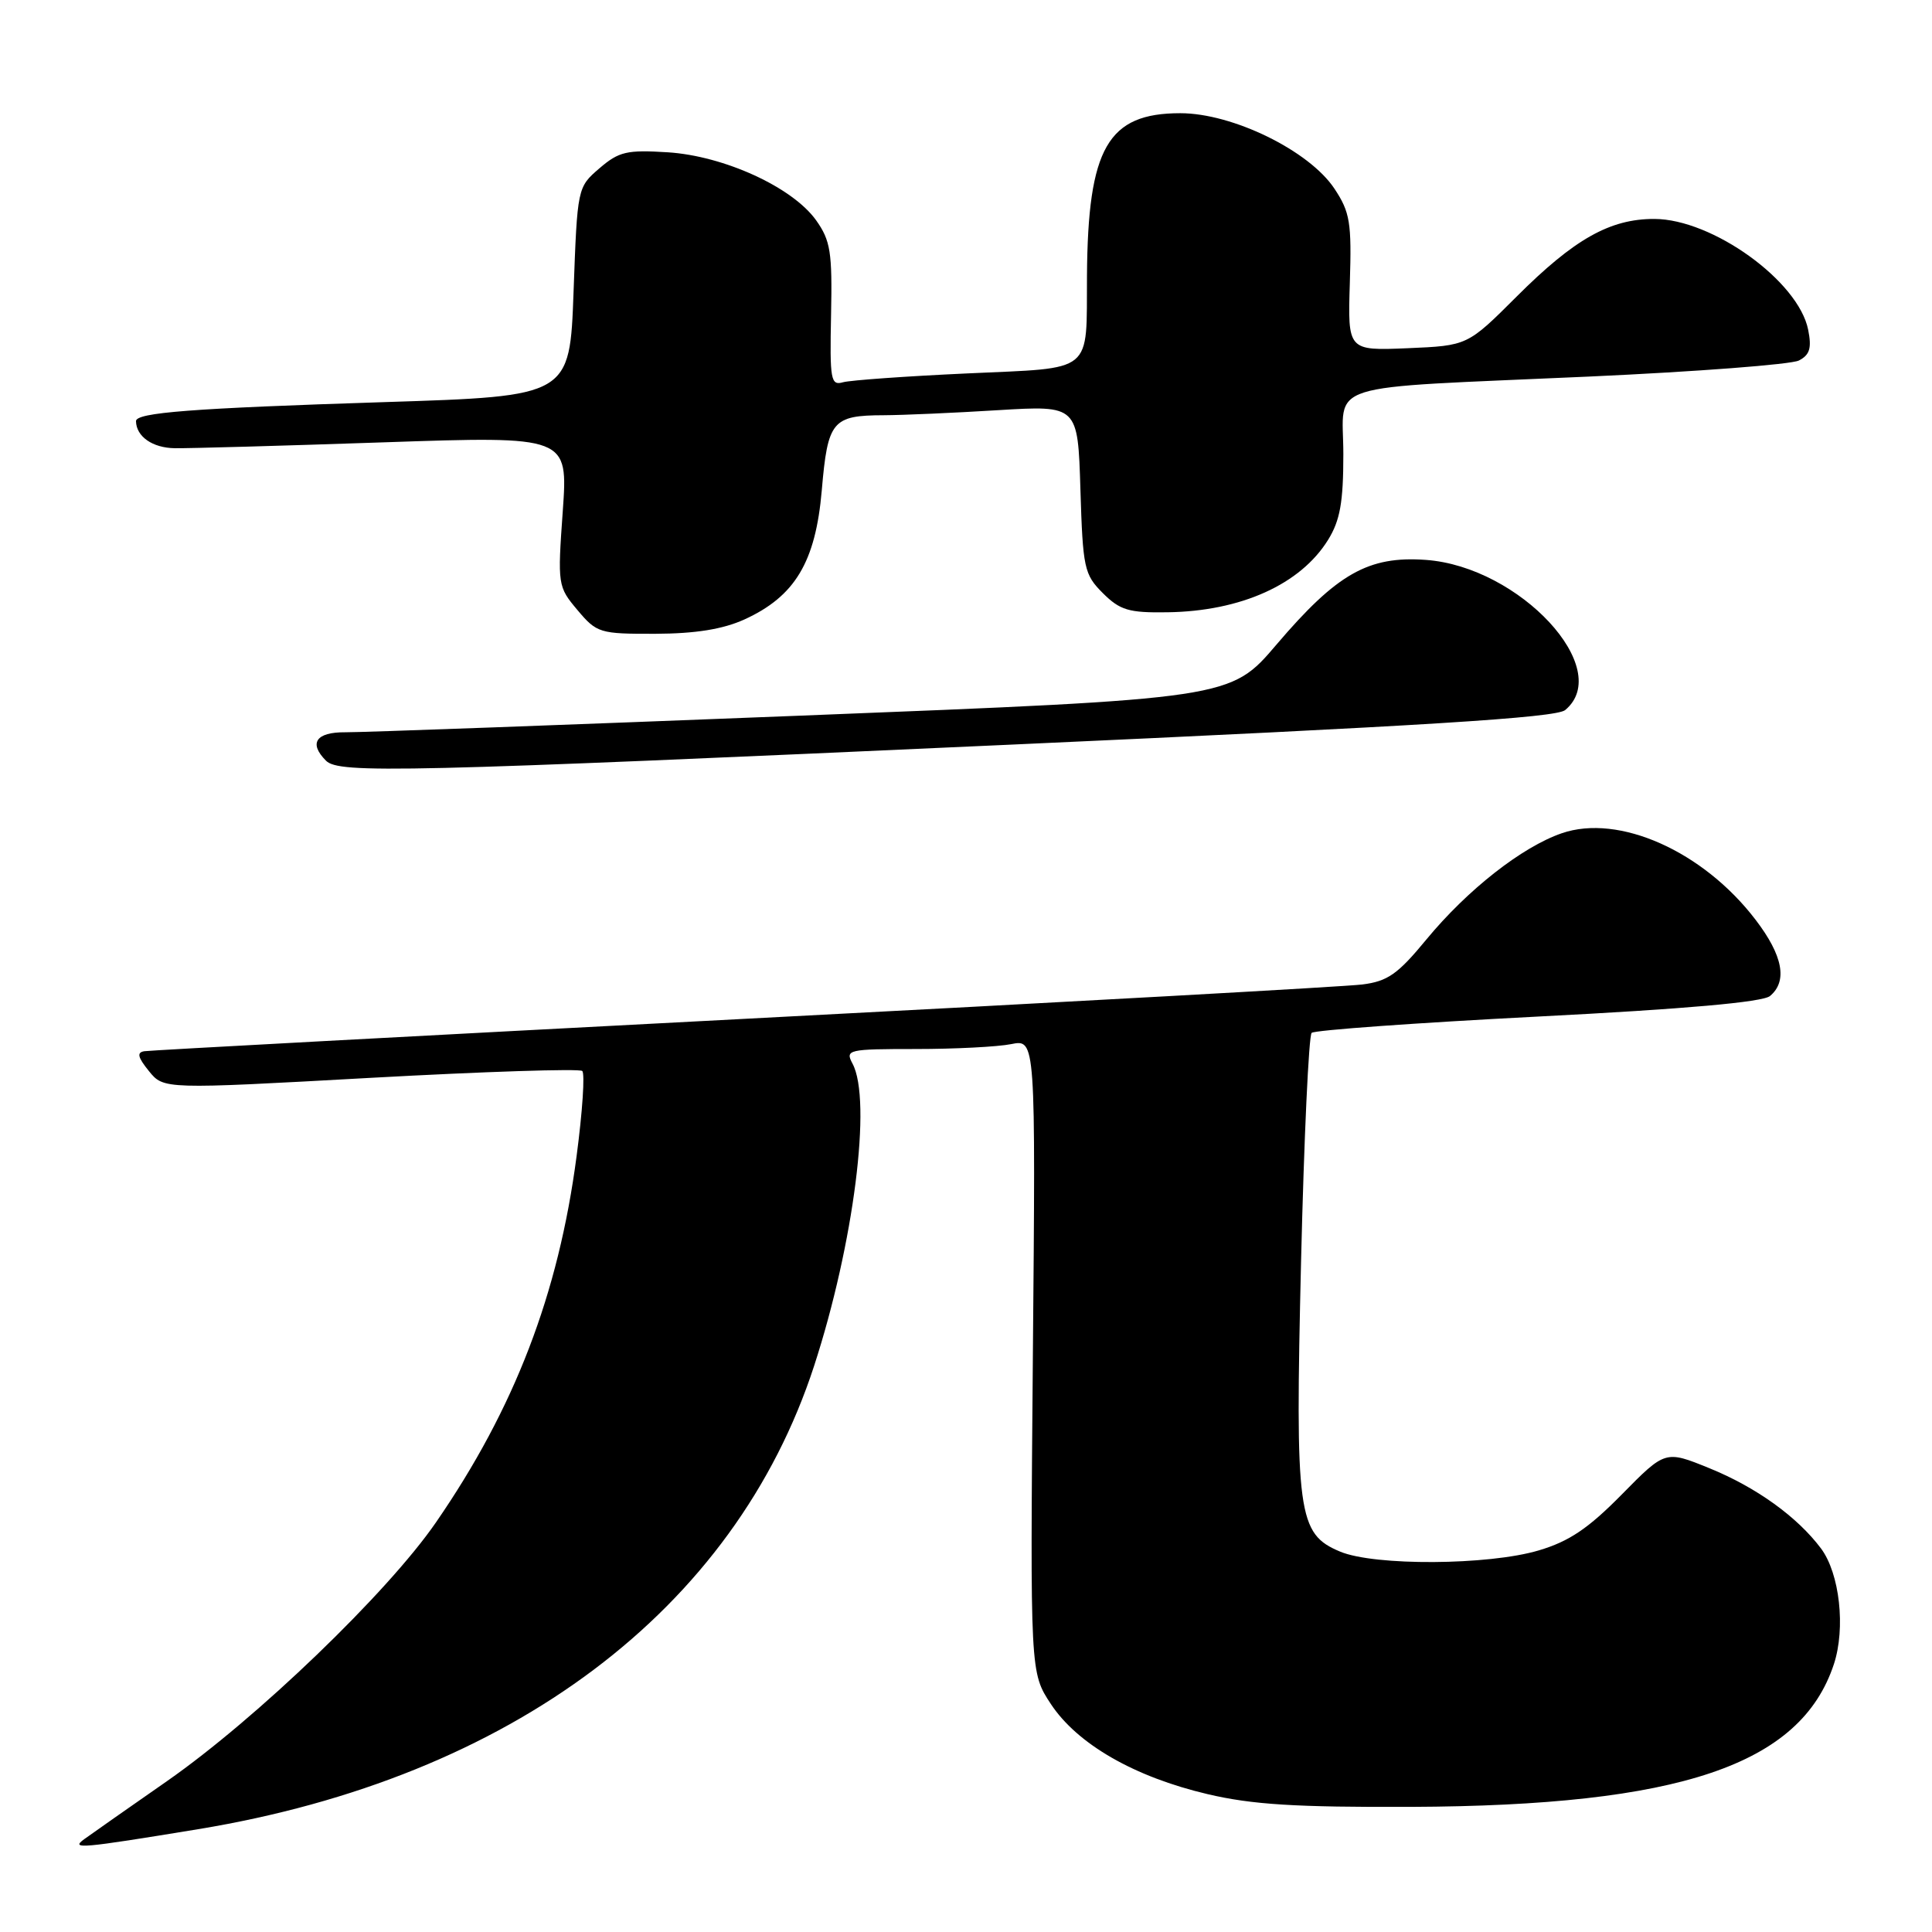 <?xml version="1.0" encoding="UTF-8" standalone="no"?>
<!DOCTYPE svg PUBLIC "-//W3C//DTD SVG 1.1//EN" "http://www.w3.org/Graphics/SVG/1.1/DTD/svg11.dtd" >
<svg xmlns="http://www.w3.org/2000/svg" xmlns:xlink="http://www.w3.org/1999/xlink" version="1.1" viewBox="0 0 256 256">
 <g >
 <path fill="currentColor"
d=" M 26.24 242.38 C 67.75 235.55 97.34 213.31 107.87 181.00 C 113.13 164.84 115.56 145.78 112.96 140.93 C 111.98 139.09 112.35 139.00 121.34 139.00 C 126.52 139.00 132.21 138.71 133.99 138.35 C 137.23 137.70 137.23 137.70 136.86 179.67 C 136.50 221.63 136.50 221.63 139.25 225.80 C 142.76 231.11 150.31 235.45 160.00 237.73 C 165.91 239.12 171.64 239.48 187.00 239.42 C 222.60 239.27 238.59 233.88 243.00 220.51 C 244.57 215.73 243.77 208.51 241.30 205.19 C 238.16 200.99 232.70 197.06 226.49 194.54 C 220.66 192.17 220.66 192.17 214.89 198.03 C 210.46 202.53 207.91 204.25 203.88 205.44 C 197.23 207.42 182.15 207.51 177.58 205.60 C 171.94 203.24 171.60 200.71 172.40 167.03 C 172.79 150.79 173.42 137.21 173.80 136.86 C 174.19 136.50 187.67 135.53 203.78 134.70 C 223.35 133.70 233.54 132.79 234.53 131.98 C 236.89 130.02 236.25 126.61 232.62 121.87 C 225.69 112.79 214.51 107.80 206.94 110.41 C 201.66 112.23 194.44 117.90 189.00 124.49 C 185.21 129.09 183.87 130.03 180.50 130.45 C 178.30 130.73 141.40 132.78 98.50 135.01 C 55.60 137.25 19.89 139.17 19.13 139.29 C 18.10 139.45 18.25 140.09 19.73 141.92 C 21.69 144.34 21.69 144.34 49.10 142.82 C 64.17 141.99 76.79 141.58 77.15 141.91 C 77.52 142.23 77.18 147.32 76.40 153.20 C 74.00 171.47 68.19 186.61 57.77 201.72 C 51.35 211.04 34.01 227.72 22.14 236.00 C 17.01 239.57 12.07 243.04 11.16 243.70 C 9.29 245.06 10.70 244.93 26.24 242.38 Z  M 134.14 98.66 C 188.55 96.20 206.17 95.10 207.39 94.09 C 213.94 88.65 201.37 75.09 188.94 74.19 C 181.32 73.64 177.16 76.00 169.15 85.40 C 163.04 92.58 163.04 92.58 106.27 94.82 C 75.05 96.05 47.81 97.05 45.75 97.03 C 41.87 97.00 40.87 98.47 43.20 100.80 C 44.92 102.52 53.18 102.33 134.14 98.66 Z  M 98.62 82.09 C 105.34 79.03 108.07 74.48 108.89 64.97 C 109.68 55.76 110.28 55.04 117.09 55.02 C 119.62 55.01 126.44 54.71 132.25 54.35 C 142.82 53.71 142.82 53.71 143.16 64.83 C 143.48 75.30 143.66 76.12 146.13 78.59 C 148.41 80.86 149.57 81.21 154.68 81.13 C 164.43 81.00 172.33 77.43 175.98 71.53 C 177.57 68.96 178.00 66.54 178.00 60.18 C 178.00 50.43 174.57 51.52 210.50 49.90 C 224.80 49.25 237.34 48.29 238.36 47.77 C 239.80 47.03 240.08 46.13 239.59 43.69 C 238.30 37.24 226.90 29.03 219.21 29.01 C 213.33 29.00 208.59 31.67 200.95 39.31 C 194.45 45.80 194.45 45.80 186.52 46.14 C 178.58 46.47 178.58 46.47 178.86 37.48 C 179.11 29.49 178.89 28.12 176.82 25.00 C 173.48 19.97 163.34 15.00 156.40 15.00 C 146.79 15.00 144.15 19.58 144.03 36.50 C 143.94 49.68 145.14 48.69 128.16 49.48 C 120.10 49.85 112.70 50.38 111.71 50.65 C 110.08 51.12 109.94 50.36 110.12 41.71 C 110.29 33.41 110.05 31.88 108.14 29.19 C 105.01 24.81 95.96 20.66 88.48 20.18 C 83.07 19.84 82.01 20.08 79.43 22.30 C 76.51 24.81 76.50 24.86 76.00 38.66 C 75.50 52.50 75.50 52.50 51.00 53.28 C 25.33 54.10 17.99 54.67 18.02 55.81 C 18.06 57.85 20.21 59.35 23.16 59.39 C 25.00 59.42 37.47 59.07 50.89 58.61 C 75.27 57.78 75.27 57.78 74.57 67.73 C 73.87 77.52 73.91 77.74 76.52 80.84 C 79.08 83.88 79.46 84.00 86.84 83.98 C 92.15 83.96 95.76 83.38 98.62 82.09 Z "/>
</g>
</svg>